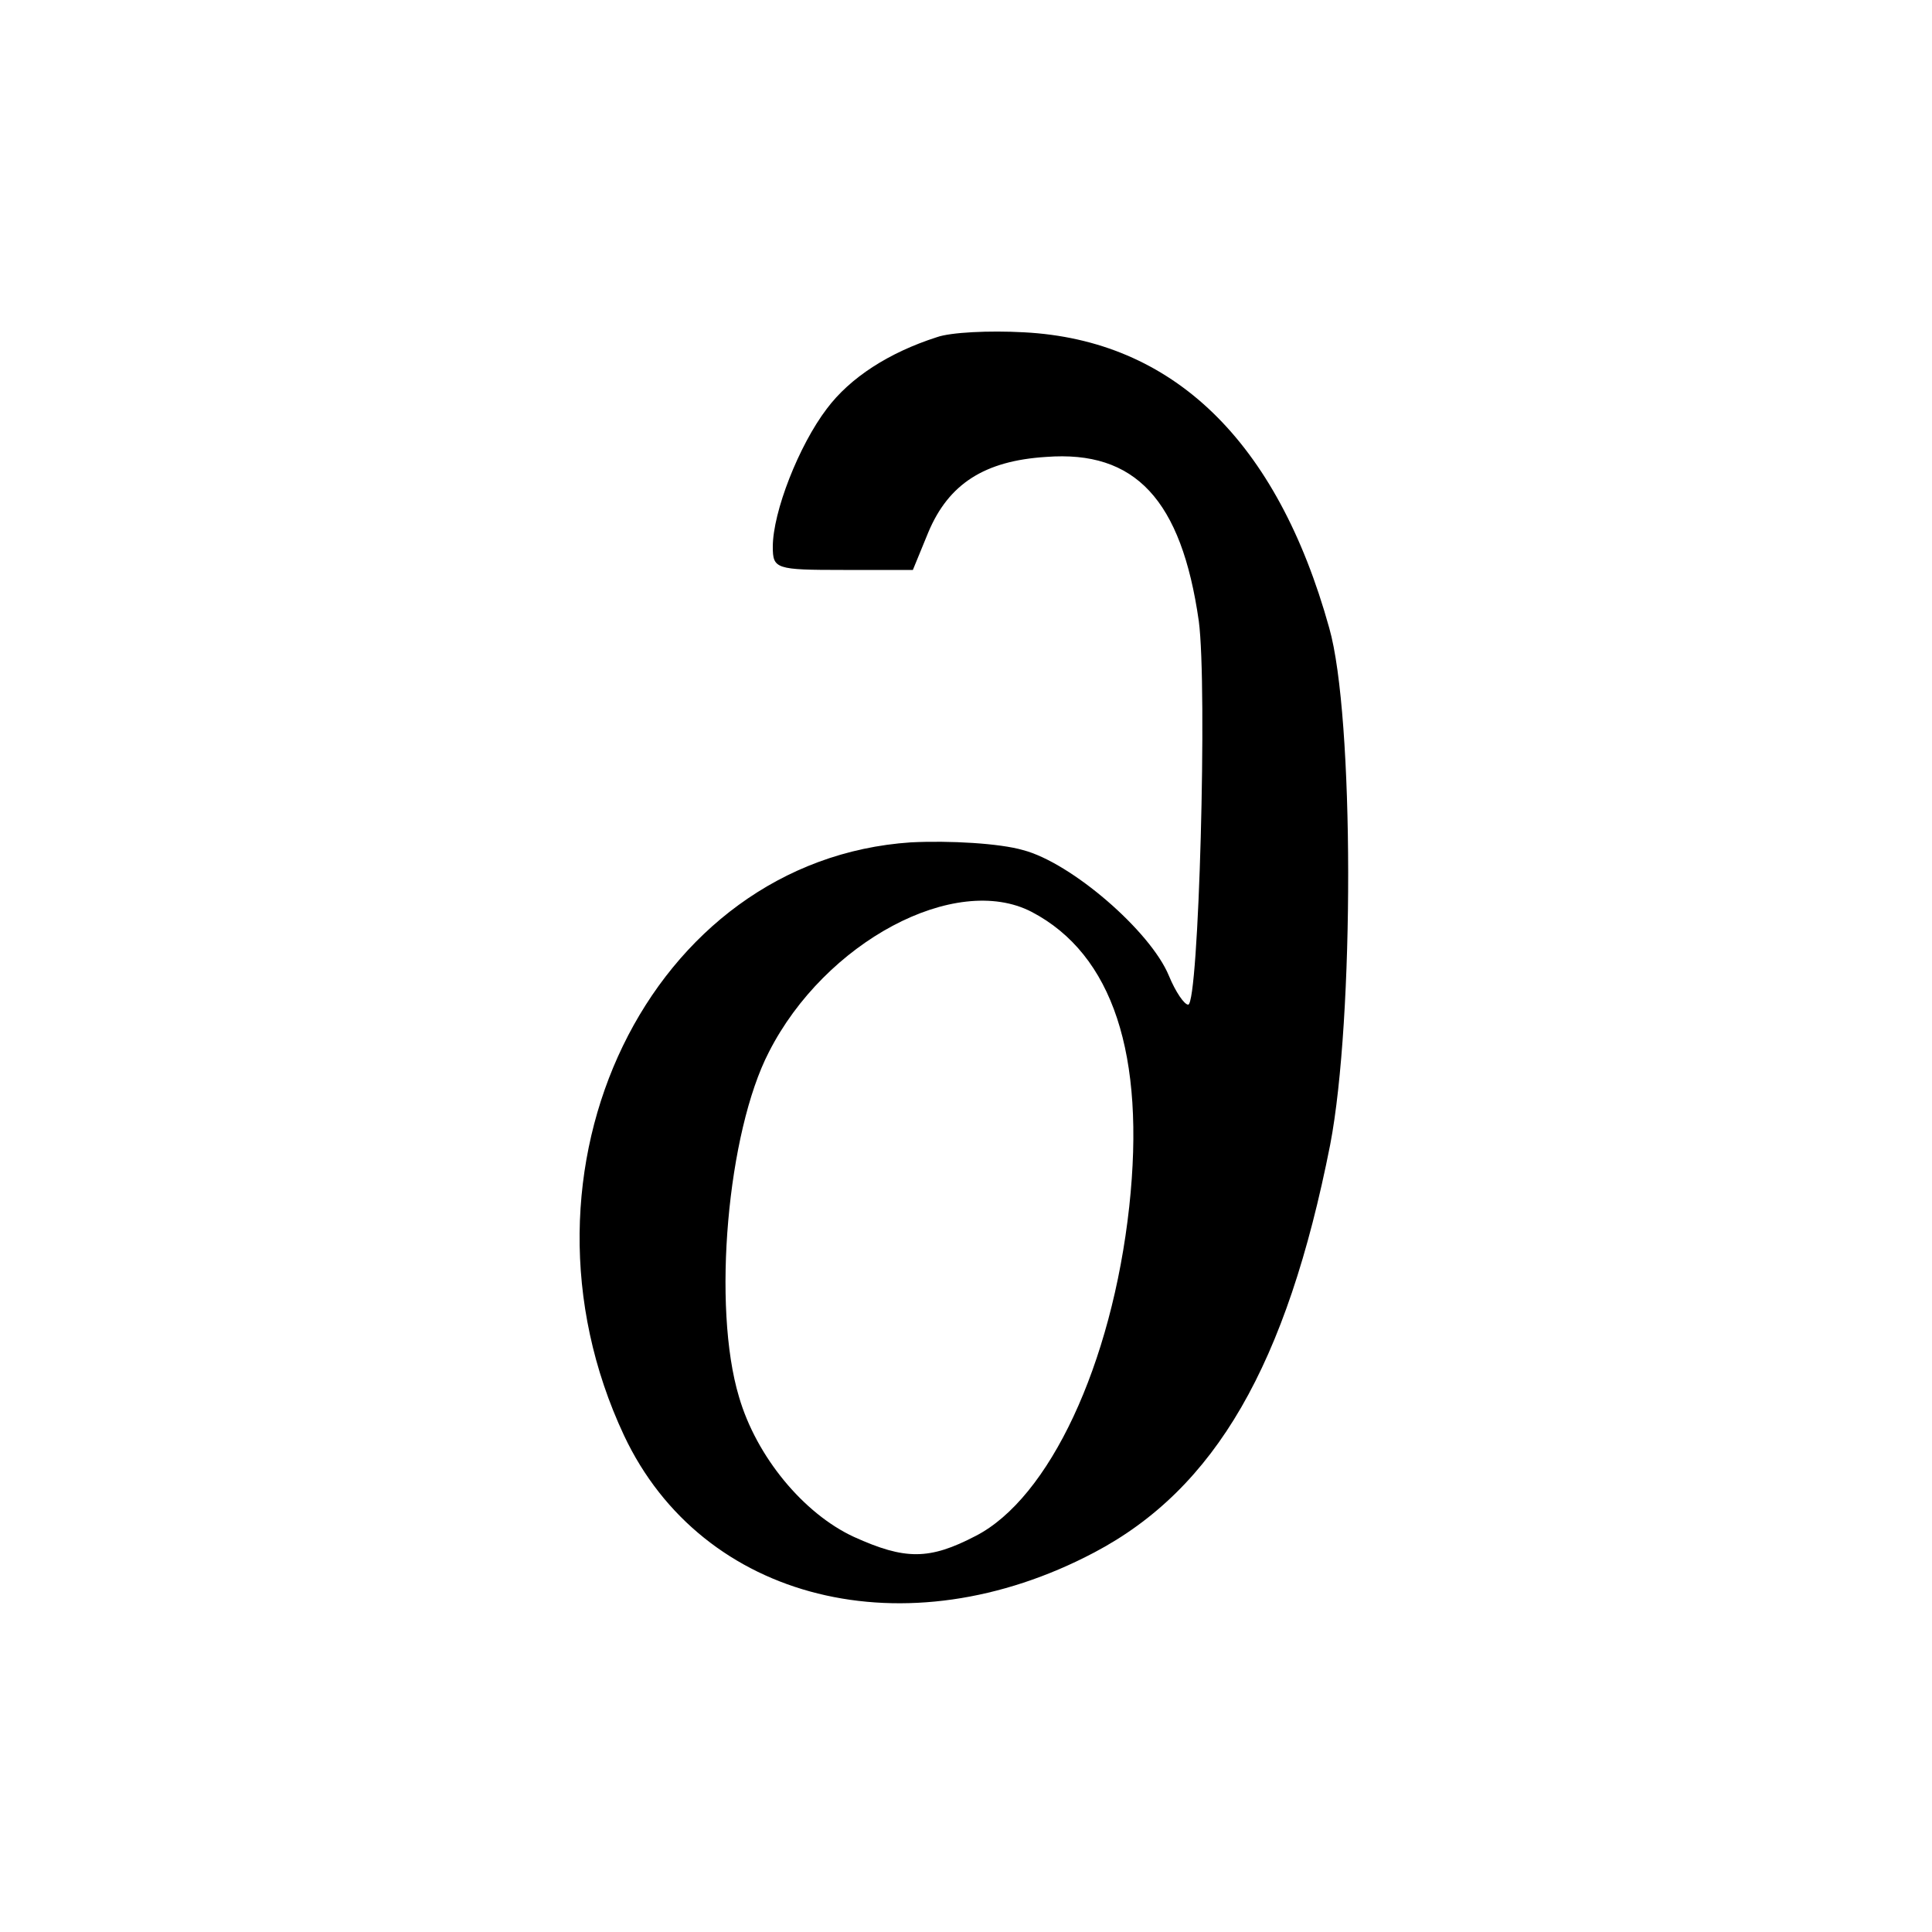 <?xml version="1.0" standalone="no"?>
<!DOCTYPE svg PUBLIC "-//W3C//DTD SVG 20010904//EN"
 "http://www.w3.org/TR/2001/REC-SVG-20010904/DTD/svg10.dtd">
<svg version="1.0" xmlns="http://www.w3.org/2000/svg"
 width="200pt" height="200pt" viewBox="0 0 200 200"
 preserveAspectRatio="xMidYMid meet">
<g transform="translate(0,200) scale(0.1,-0.1)"
fill="#000000" stroke="none">
<path d="M970 1651 c-50 -16 -90 -42 -114 -74 -29 -38 -56 -107 -56 -143 0
-23 3 -24 73 -24 l72 0 16 39 c21 50 58 74 122 78 92 7 140 -44 158 -170 9
-68 0 -397 -11 -397 -4 0 -13 13 -20 30 -19 46 -101 117 -151 130 -24 7 -76
10 -116 8 -270 -18 -426 -339 -297 -614 81 -172 292 -224 487 -121 125 66 199
194 244 422 25 130 25 444 -1 535 -54 194 -162 298 -316 306 -36 2 -76 0 -90
-5z m98 -595 c84 -44 118 -148 101 -305 -18 -164 -83 -302 -159 -341 -48 -25
-73 -25 -126 -1 -52 24 -101 83 -119 145 -28 93 -12 274 31 357 58 114 193
186 272 145z"/>
</g>
</svg>
